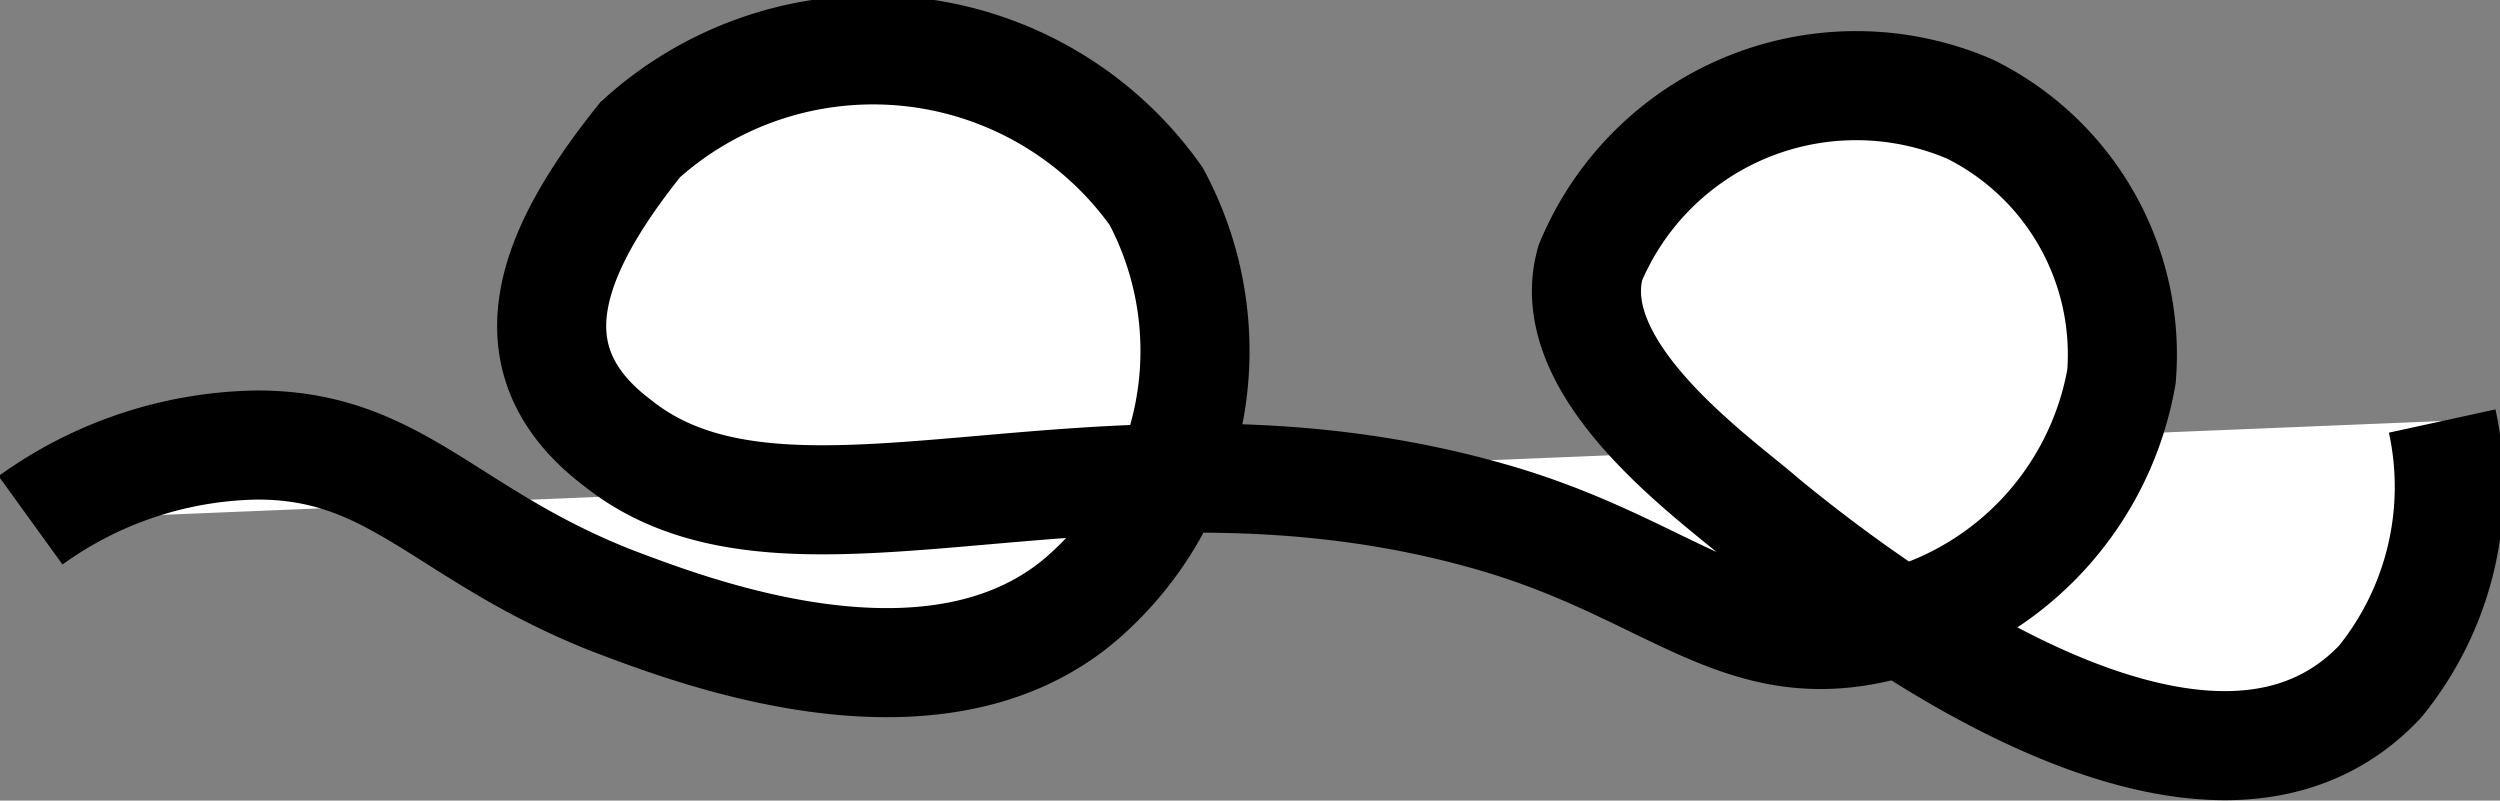 <svg id="89ce7e01-07f8-4d22-b8e9-6457b983f856" data-name="27a9bff6-608d-45fc-aff8-0ab252f1e09c" xmlns="http://www.w3.org/2000/svg" viewBox="0 0 22.92 7.34">
  <rect x="0" y="0" width="22.92" height="7.34" fill="#808080" stroke="none"/>
  <title>path</title>
  <path d="M.28,4.77a3.64,3.64,0,0,1,2.08-.69c1.28,0,1.73.83,3.26,1.43.69.26,2.91,1.13,4.27,0a3,3,0,0,0,.71-3.71,3.18,3.18,0,0,0-4.73-.52c-.8,1-1.24,2-.21,2.78,1.61,1.29,4.48-.35,8.05.69,1.61.47,2.23,1.31,3.52,1a2.85,2.85,0,0,0,2.22-2.3A2.51,2.51,0,0,0,18.06,1a2.64,2.64,0,0,0-3.48,1.41c-.28,1,1.18,2,1.6,2.37C18,6.27,20.49,7.66,21.82,6.25a2.83,2.83,0,0,0,.57-2.39" fill="#fff" stroke="#000" stroke-miterlimit="10"/>
</svg>
